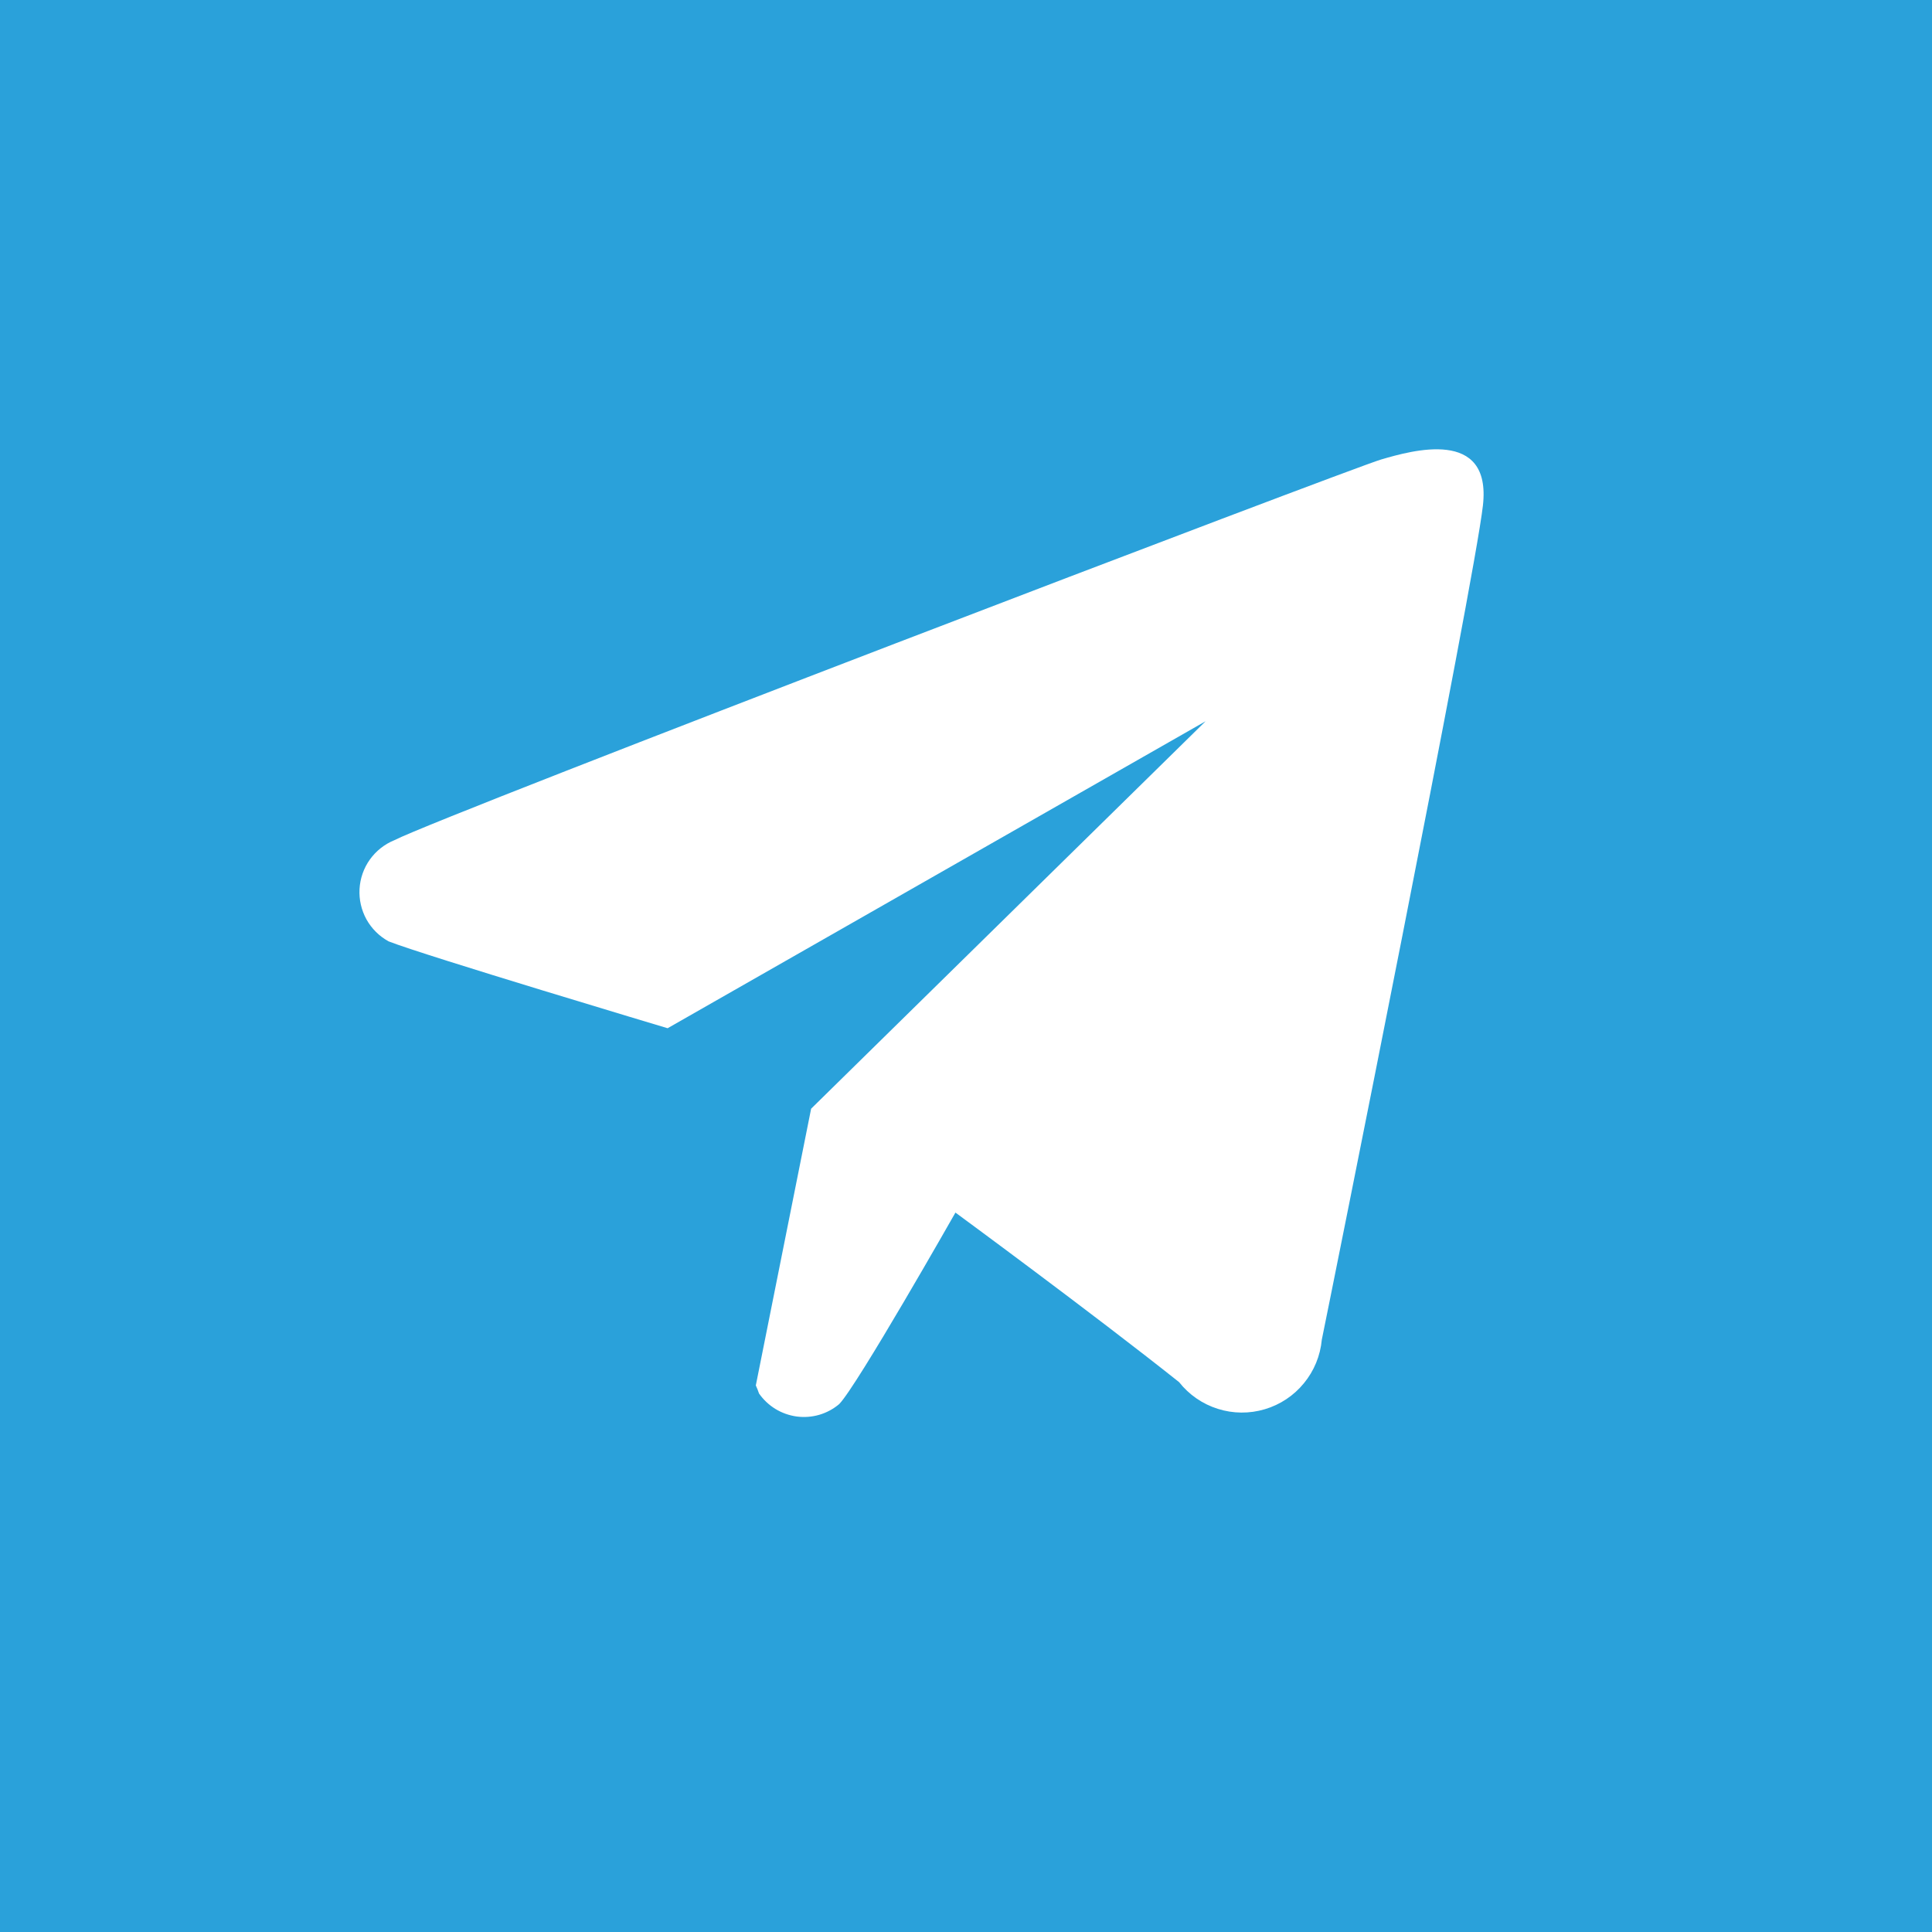 <svg width="43" height="43" viewBox="0 0 43 43" fill="none" xmlns="http://www.w3.org/2000/svg">
<rect x="0" y="0" width="43" height="43" fill="#333333" stroke="none"/>
<g clip-path="url(#clip0_2_433)">
<path d="M43 0H0V43H43V0Z" fill="#2AA1DA"/>
<path fill-rule="evenodd" clip-rule="evenodd" d="M29.419 29.818C29.386 30.173 29.248 30.511 29.021 30.786C28.796 31.062 28.492 31.264 28.15 31.365C27.808 31.467 27.444 31.464 27.104 31.356C26.764 31.249 26.464 31.042 26.243 30.762C24.298 29.215 21.265 26.988 21.265 26.988C21.265 26.988 19.07 30.855 18.677 31.251C18.548 31.36 18.397 31.441 18.234 31.489C18.072 31.536 17.901 31.549 17.733 31.527C17.565 31.504 17.404 31.447 17.259 31.359C17.114 31.27 16.99 31.153 16.893 31.014C16.873 30.953 16.849 30.893 16.822 30.835L18.053 24.676L26.832 16.053L14.859 22.885C14.859 22.885 9.453 21.268 8.65 20.952C8.443 20.839 8.272 20.67 8.157 20.464C8.043 20.257 7.989 20.023 8.002 19.787C8.015 19.552 8.094 19.324 8.231 19.132C8.368 18.94 8.557 18.79 8.775 18.701C9.917 18.119 30.061 10.425 30.739 10.227C31.417 10.029 33.201 9.514 33.005 11.25C32.809 12.986 29.615 28.866 29.419 29.818Z" fill="white"/>
</g>
<defs>
<clipPath id="clip0_2_433">
<rect width="43" height="43" fill="white"/>
</clipPath>
</defs>
</svg>
